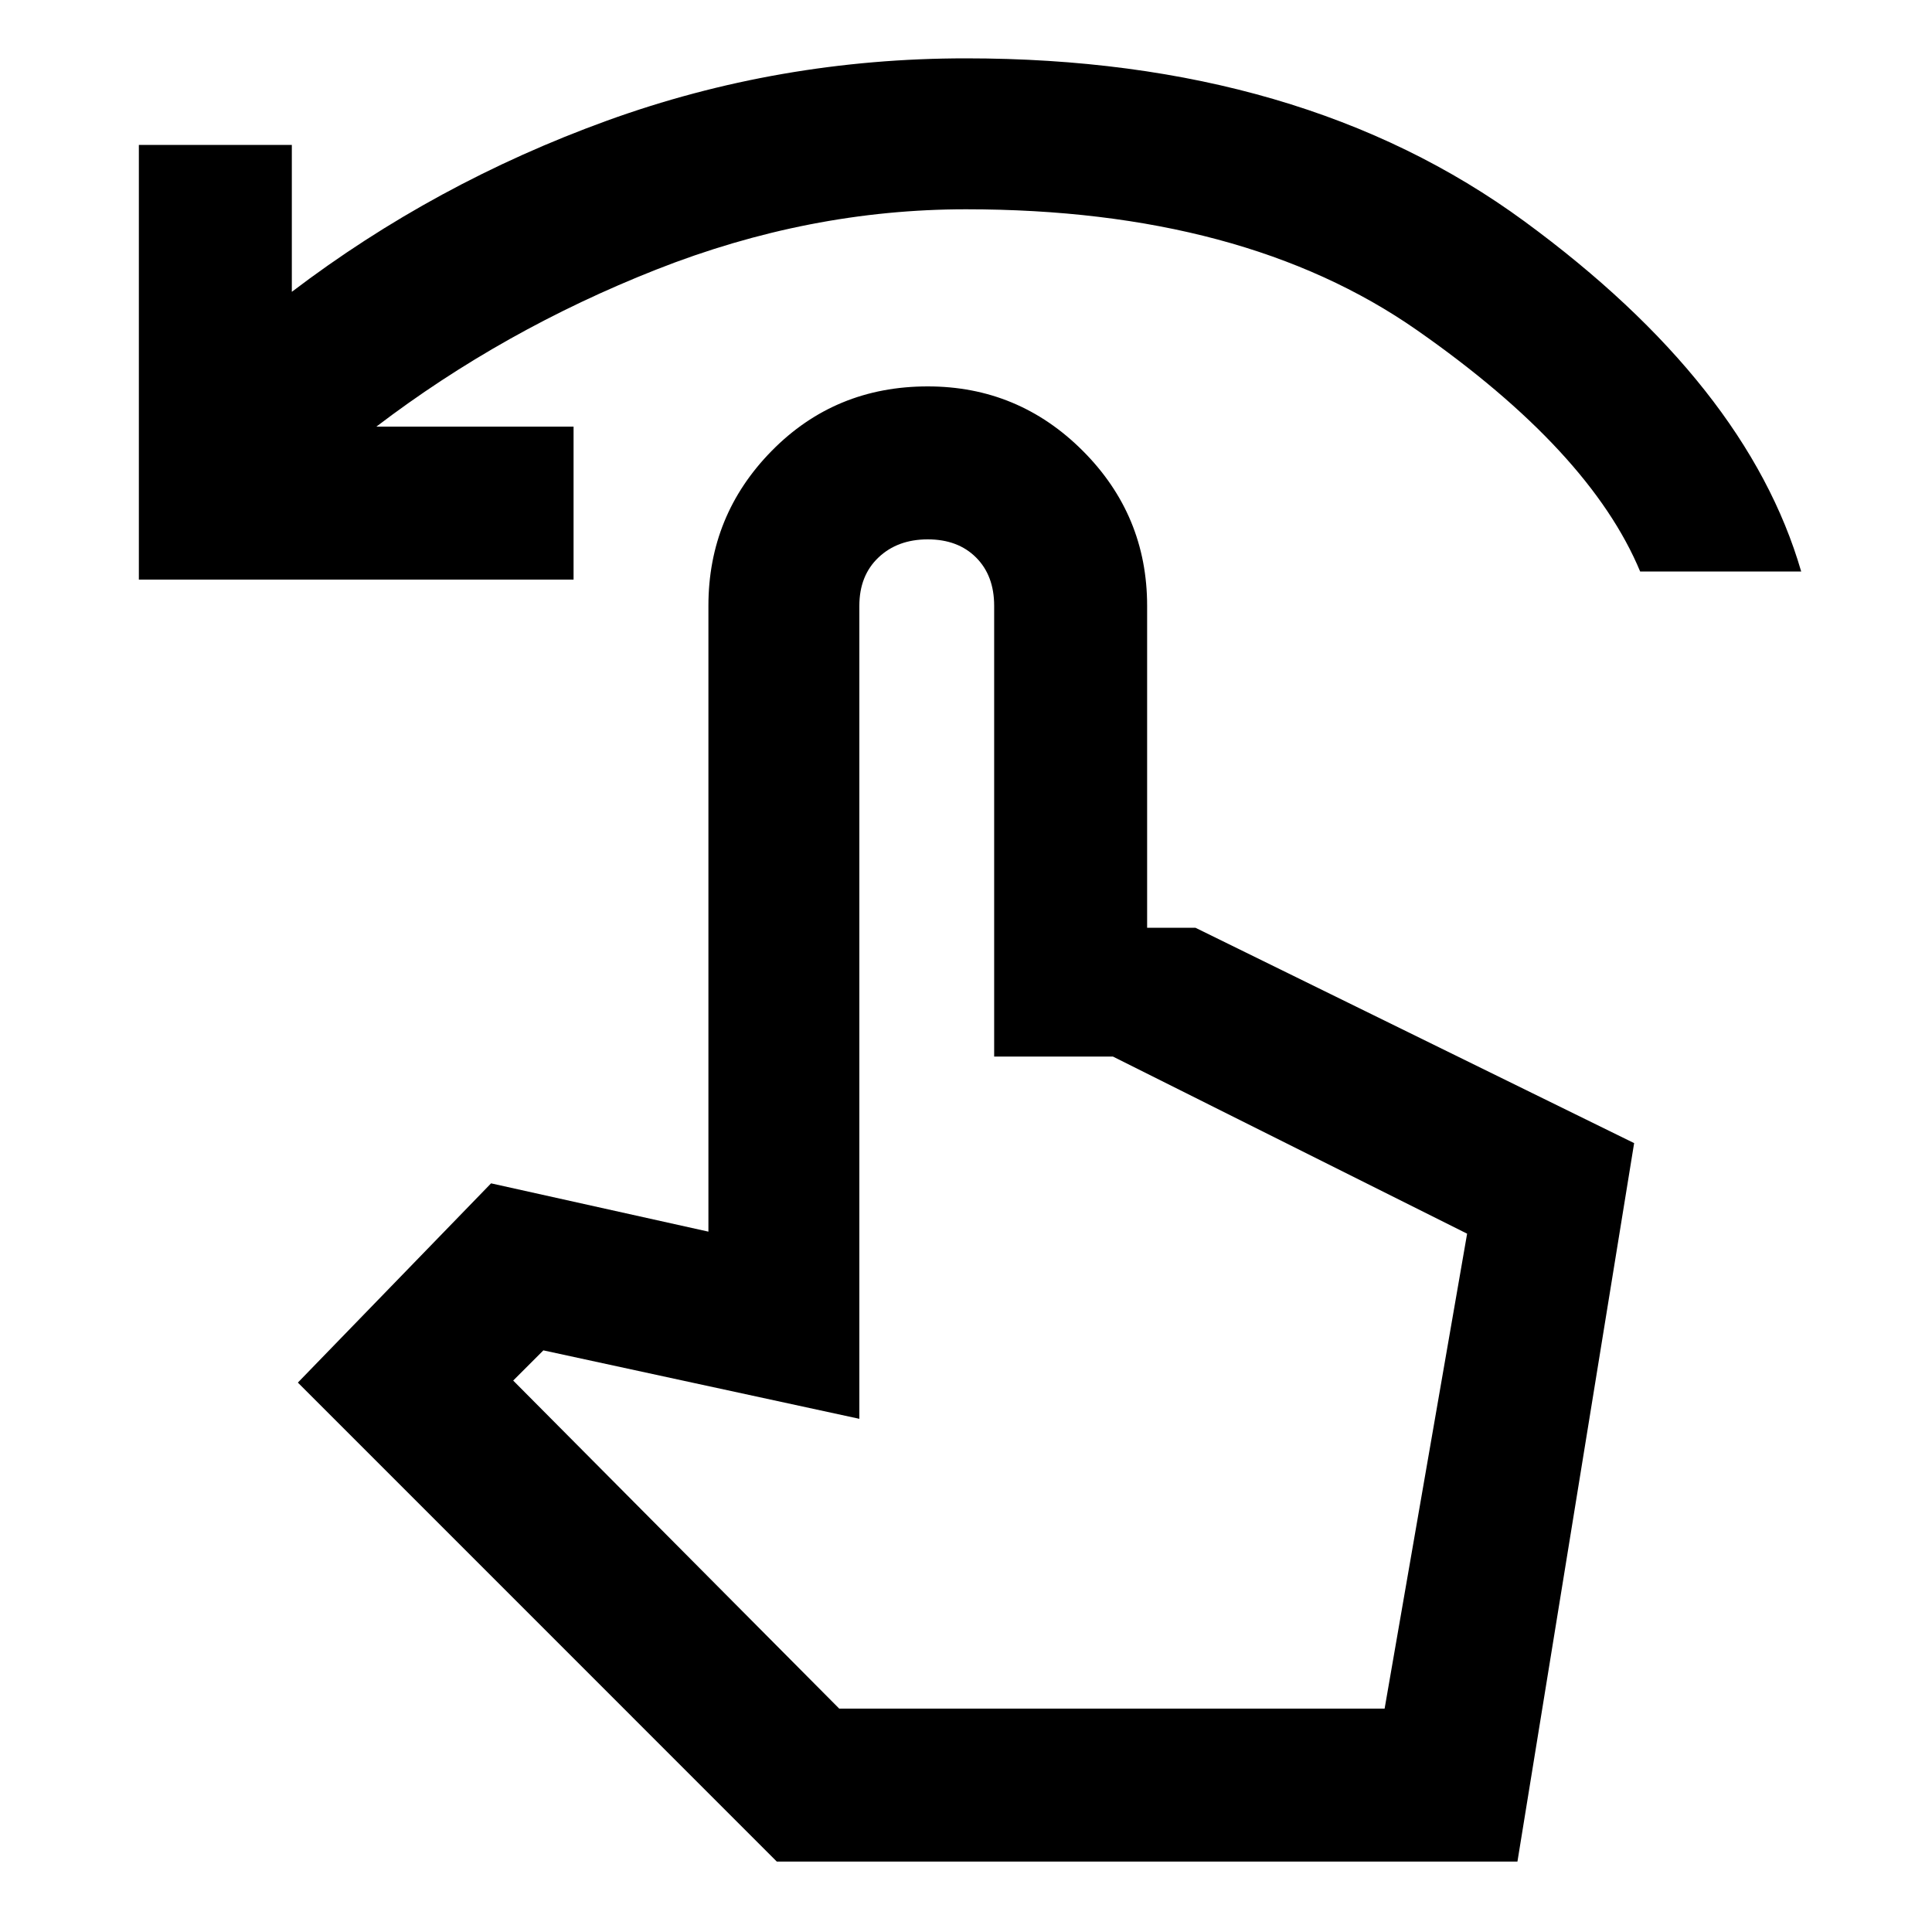 <svg xmlns="http://www.w3.org/2000/svg" height="40" width="40"><path d="M2.875 12V3h3.167v3.042Q9 3.792 12.562 2.5 16.125 1.208 20 1.208q6.958 0 11.562 3.375 4.605 3.375 5.73 7.25h-3.334q-1.041-2.5-4.625-5-3.583-2.5-9.333-2.5-3.25 0-6.417 1.25-3.166 1.25-5.791 3.25h4.083V12Zm13.208 26.542-9.916-9.917 4-4.125 4.5 1V12.542q0-1.875 1.312-3.209Q17.292 8 19.208 8q1.875 0 3.209 1.333 1.333 1.334 1.333 3.209v6.666h1l9.083 4.459-2.416 14.875Zm1.292-3.167h11.292l1.708-9.833-7.333-3.667h-2.459v-9.333q0-.625-.375-1t-1-.375q-.625 0-1.02.375-.396.375-.396 1v16.833l-6.542-1.417-.625.625Zm0 0h11.292Z"/></svg>